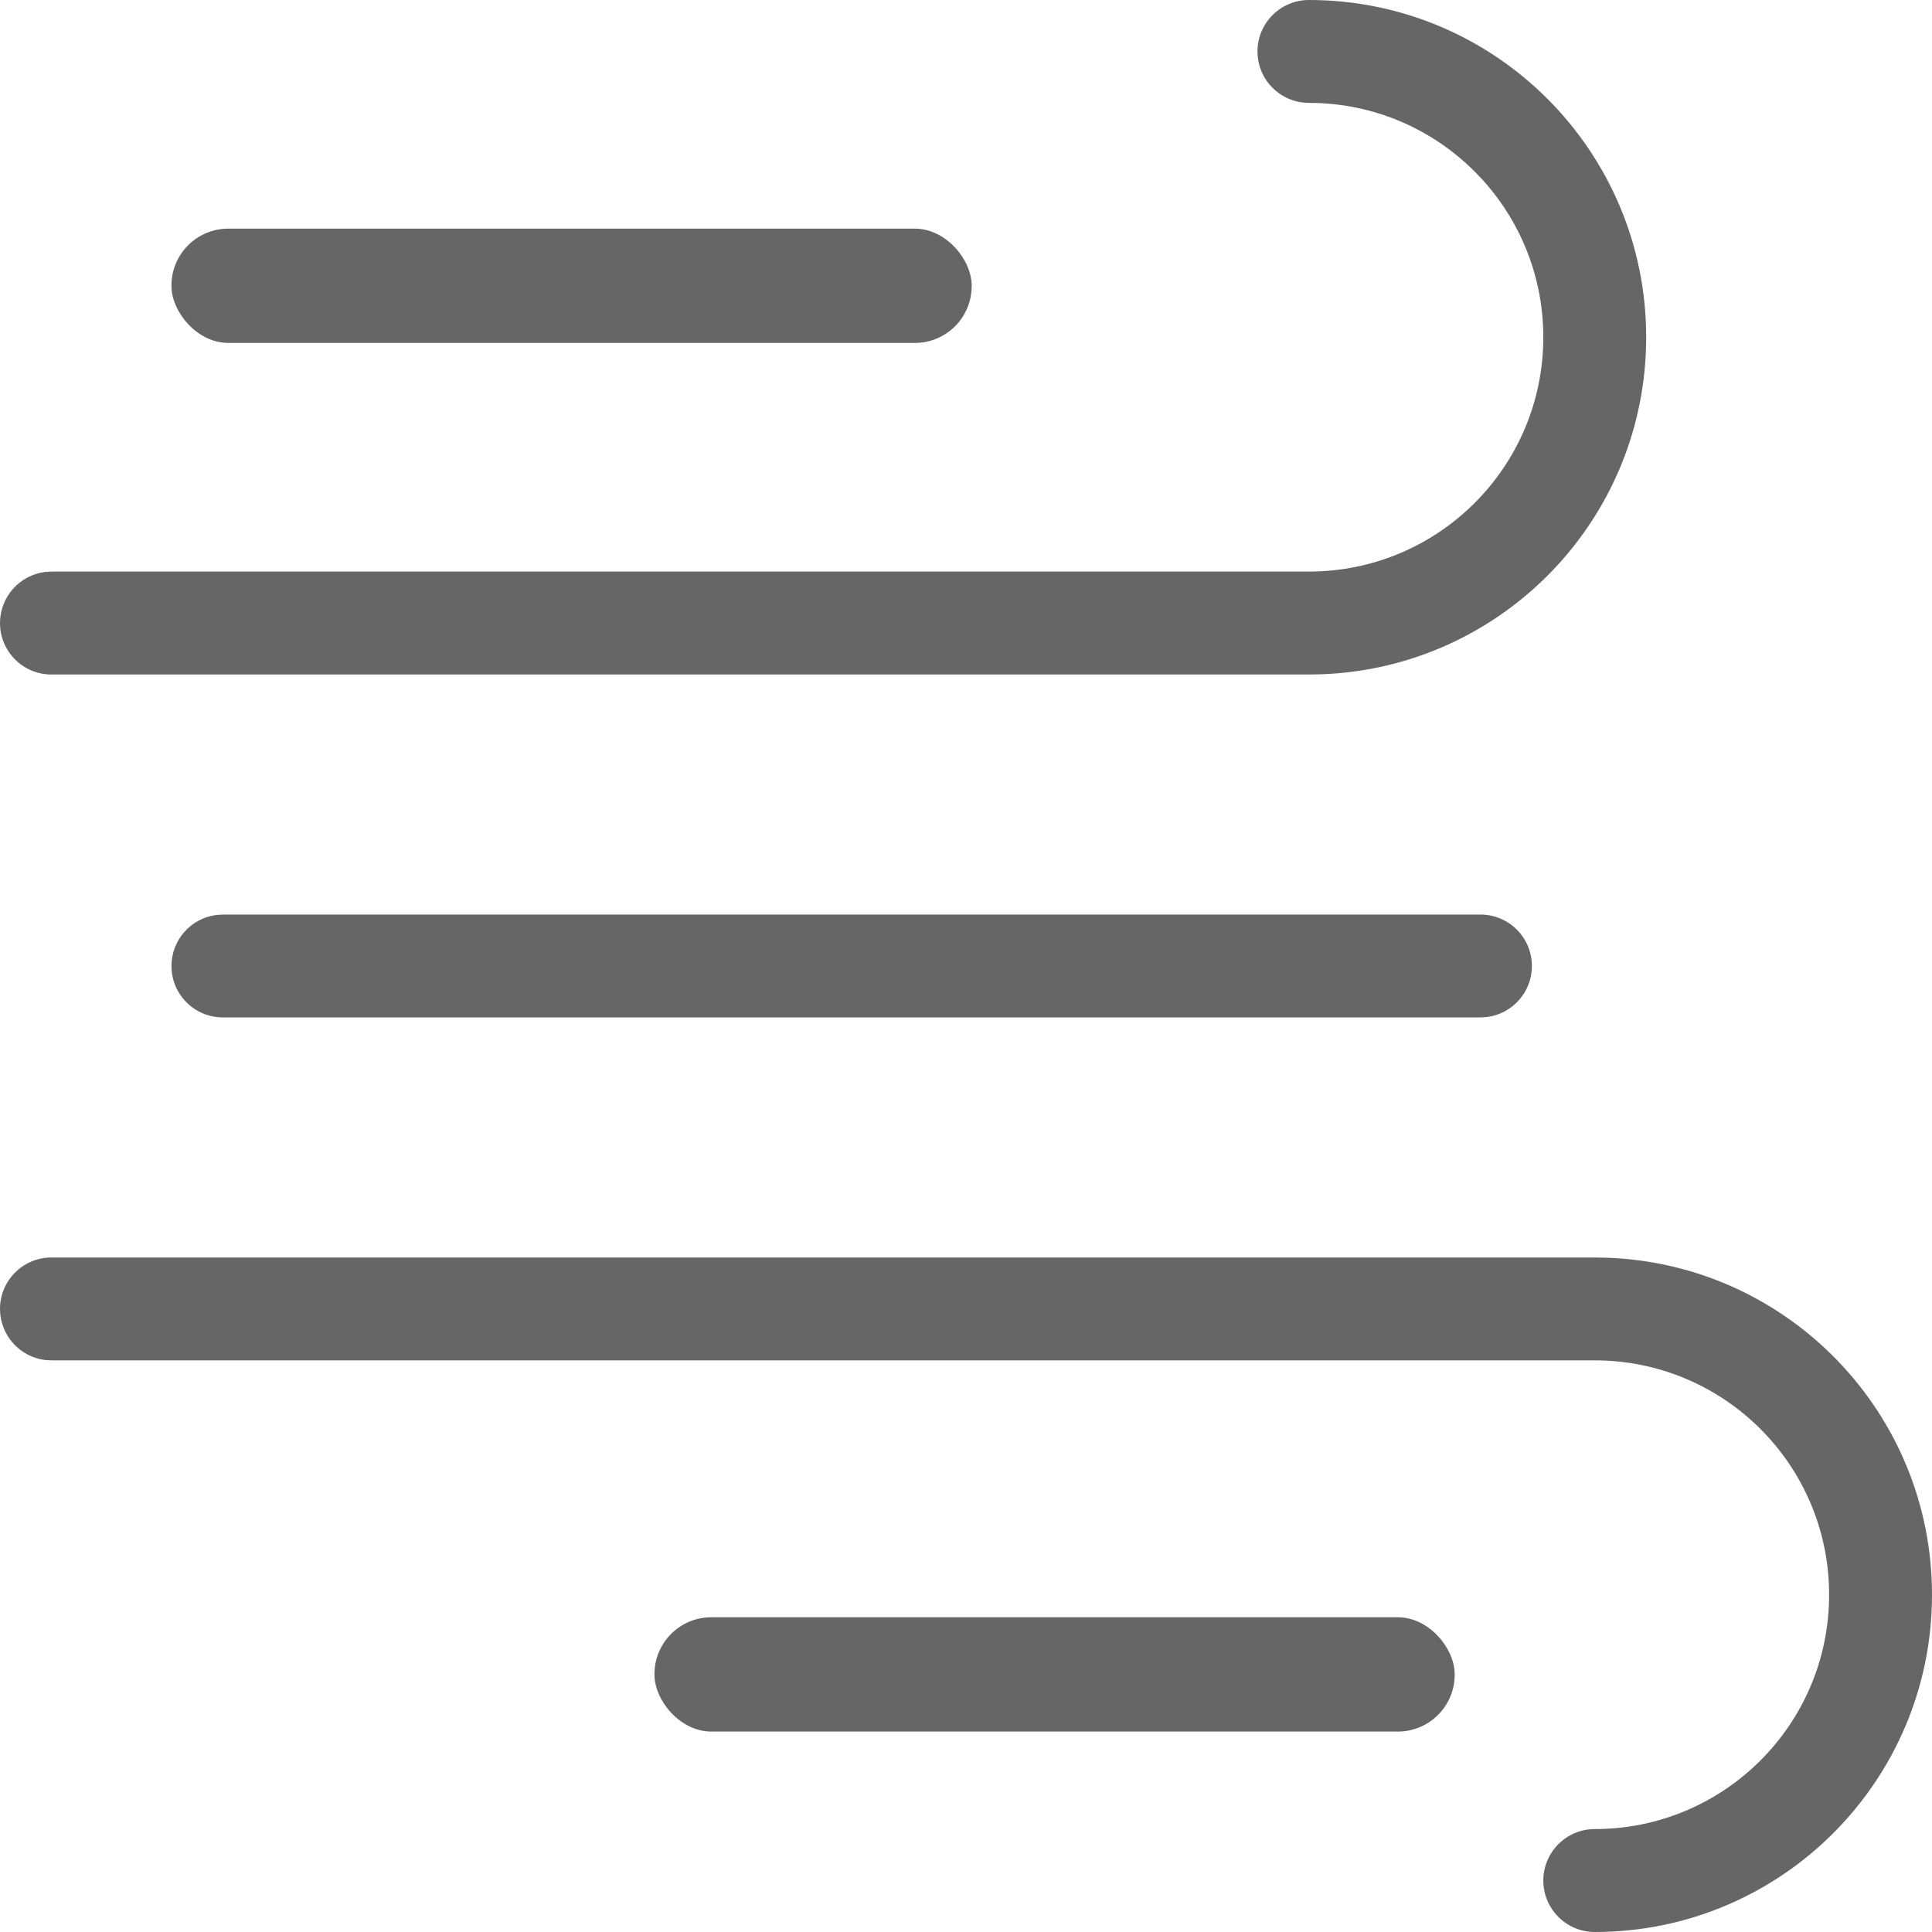 <?xml version="1.0" encoding="UTF-8"?>
<svg width="32px" height="32px" viewBox="0 0 32 32" version="1.1" xmlns="http://www.w3.org/2000/svg" xmlns:xlink="http://www.w3.org/1999/xlink">
    <title>206-疾风</title>
    <g id="页面-1" stroke="none" stroke-width="1" fill="none" fill-rule="evenodd">
        <g id="画板" transform="translate(-906, -264)" fill="#666666">
            <g id="206-疾风" transform="translate(906, 264)">
                <path d="M21.68,0 C24.765,0 27.266,2.501 27.266,5.586 C27.266,8.601 24.878,11.058 21.89,11.168 L21.68,11.172 L0.852,11.172 C0.381,11.172 0,10.79 0,10.32 C0,9.885 0.325,9.527 0.745,9.474 L0.852,9.467 L21.68,9.467 C23.824,9.467 25.562,7.73 25.562,5.586 C25.562,3.442 23.824,1.704 21.68,1.704 C21.21,1.704 20.828,1.323 20.828,0.852 C20.828,0.381 21.21,0 21.68,0 Z" id="路径" fill-rule="nonzero"></path>
                <path d="M26.414,20.828 C29.499,20.828 32,23.329 32,26.414 C32,29.429 29.612,31.886 26.624,31.996 L26.414,32 L0.852,32 C0.381,32 0,31.619 0,31.148 C0,30.714 0.325,30.355 0.745,30.302 L0.852,30.296 L26.414,30.296 C28.558,30.296 30.296,28.558 30.296,26.414 C30.296,24.27 28.558,22.533 26.414,22.533 C25.944,22.533 25.562,22.151 25.562,21.68 C25.562,21.21 25.944,20.828 26.414,20.828 Z" id="路径备份" fill-rule="nonzero" transform="translate(16, 26.414) scale(1, -1) translate(-16, -26.414) "></path>
                <path d="M24.521,15.148 C24.991,15.148 25.373,15.529 25.373,16 C25.373,16.434 25.048,16.793 24.628,16.845 L24.521,16.852 L3.692,16.852 C3.222,16.852 2.84,16.471 2.84,16 C2.84,15.566 3.165,15.207 3.585,15.155 L3.692,15.148 L24.521,15.148 Z" id="路径" fill-rule="nonzero"></path>
                <rect id="矩形" x="2.84" y="3.787" width="13.254" height="1.893" rx="0.941"></rect>
                <rect id="矩形备份-23" x="10.84" y="26.787" width="13.254" height="1.893" rx="0.941"></rect>
            </g>
        </g>
    </g>
</svg>